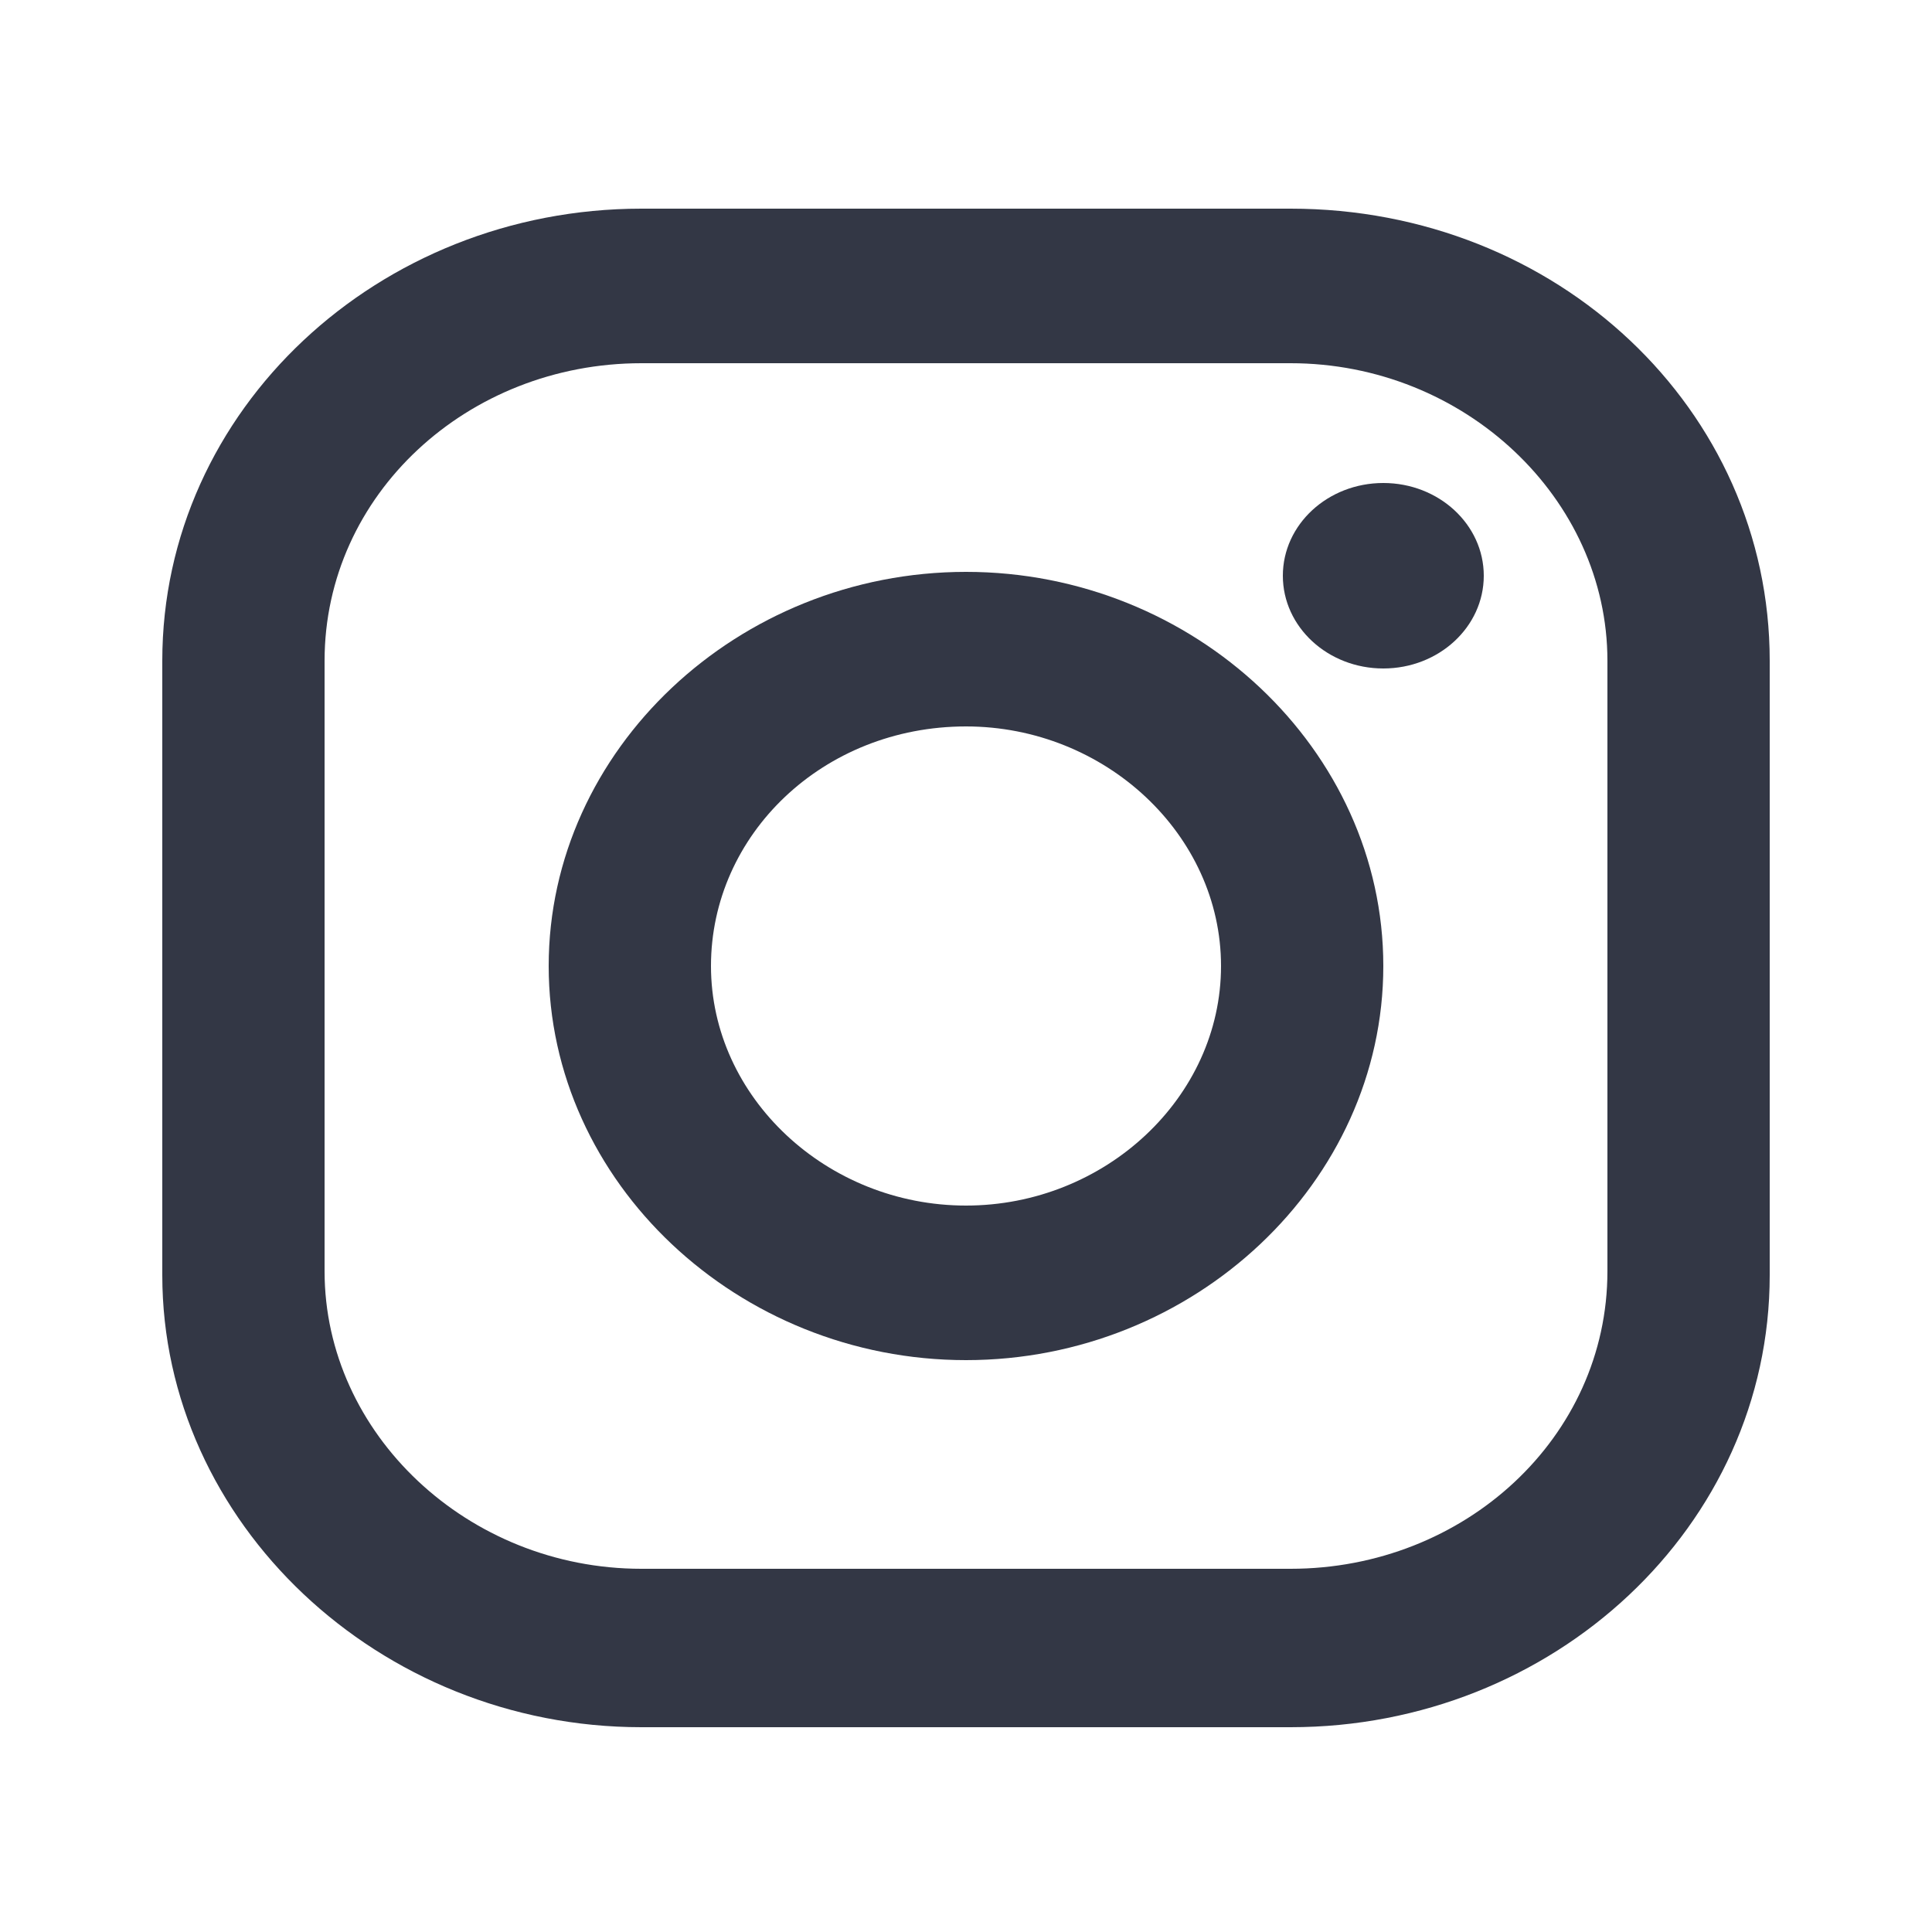 <?xml version="1.0" encoding="utf-8"?>
<!-- Generator: Adobe Illustrator 19.2.1, SVG Export Plug-In . SVG Version: 6.00 Build 0)  -->
<svg version="1.1" id="Layer_1" xmlns="http://www.w3.org/2000/svg" xmlns:xlink="http://www.w3.org/1999/xlink" x="0px" y="0px"
	 viewBox="0 0 50 50" style="enable-background:new 0 0 50 50;" xml:space="preserve">
<style type="text/css">
	.st0{fill:#333745;}
</style>
<g id="XMLID_13_">
	<path id="XMLID_17_" class="st0" d="M33.4,5.4H16.6c-6.8,0-12.4,5.2-12.4,11.7v15.9c0,6.4,5.6,11.7,12.4,11.7h16.8
		c6.8,0,12.4-5.2,12.4-11.7V17.1C45.8,10.6,40.3,5.4,33.4,5.4z M41.6,32.9c0,4.3-3.7,7.7-8.2,7.7H16.6c-4.5,0-8.2-3.5-8.2-7.7V17.1
		c0-4.3,3.7-7.7,8.2-7.7h16.8c4.5,0,8.2,3.5,8.2,7.7V32.9L41.6,32.9z"/>
	<path id="XMLID_81_" class="st0" d="M25,14.8c-5.9,0-10.8,4.6-10.8,10.2S19.1,35.2,25,35.2S35.8,30.6,35.8,25S30.9,14.8,25,14.8z
		 M25,31.2c-3.6,0-6.6-2.8-6.6-6.2s2.9-6.2,6.6-6.2c3.6,0,6.6,2.8,6.6,6.2C31.6,28.4,28.6,31.2,25,31.2z"/>
	<ellipse id="XMLID_83_" class="st0" cx="35.8" cy="14.9" rx="2.6" ry="2.4"/>
</g>
</svg>
